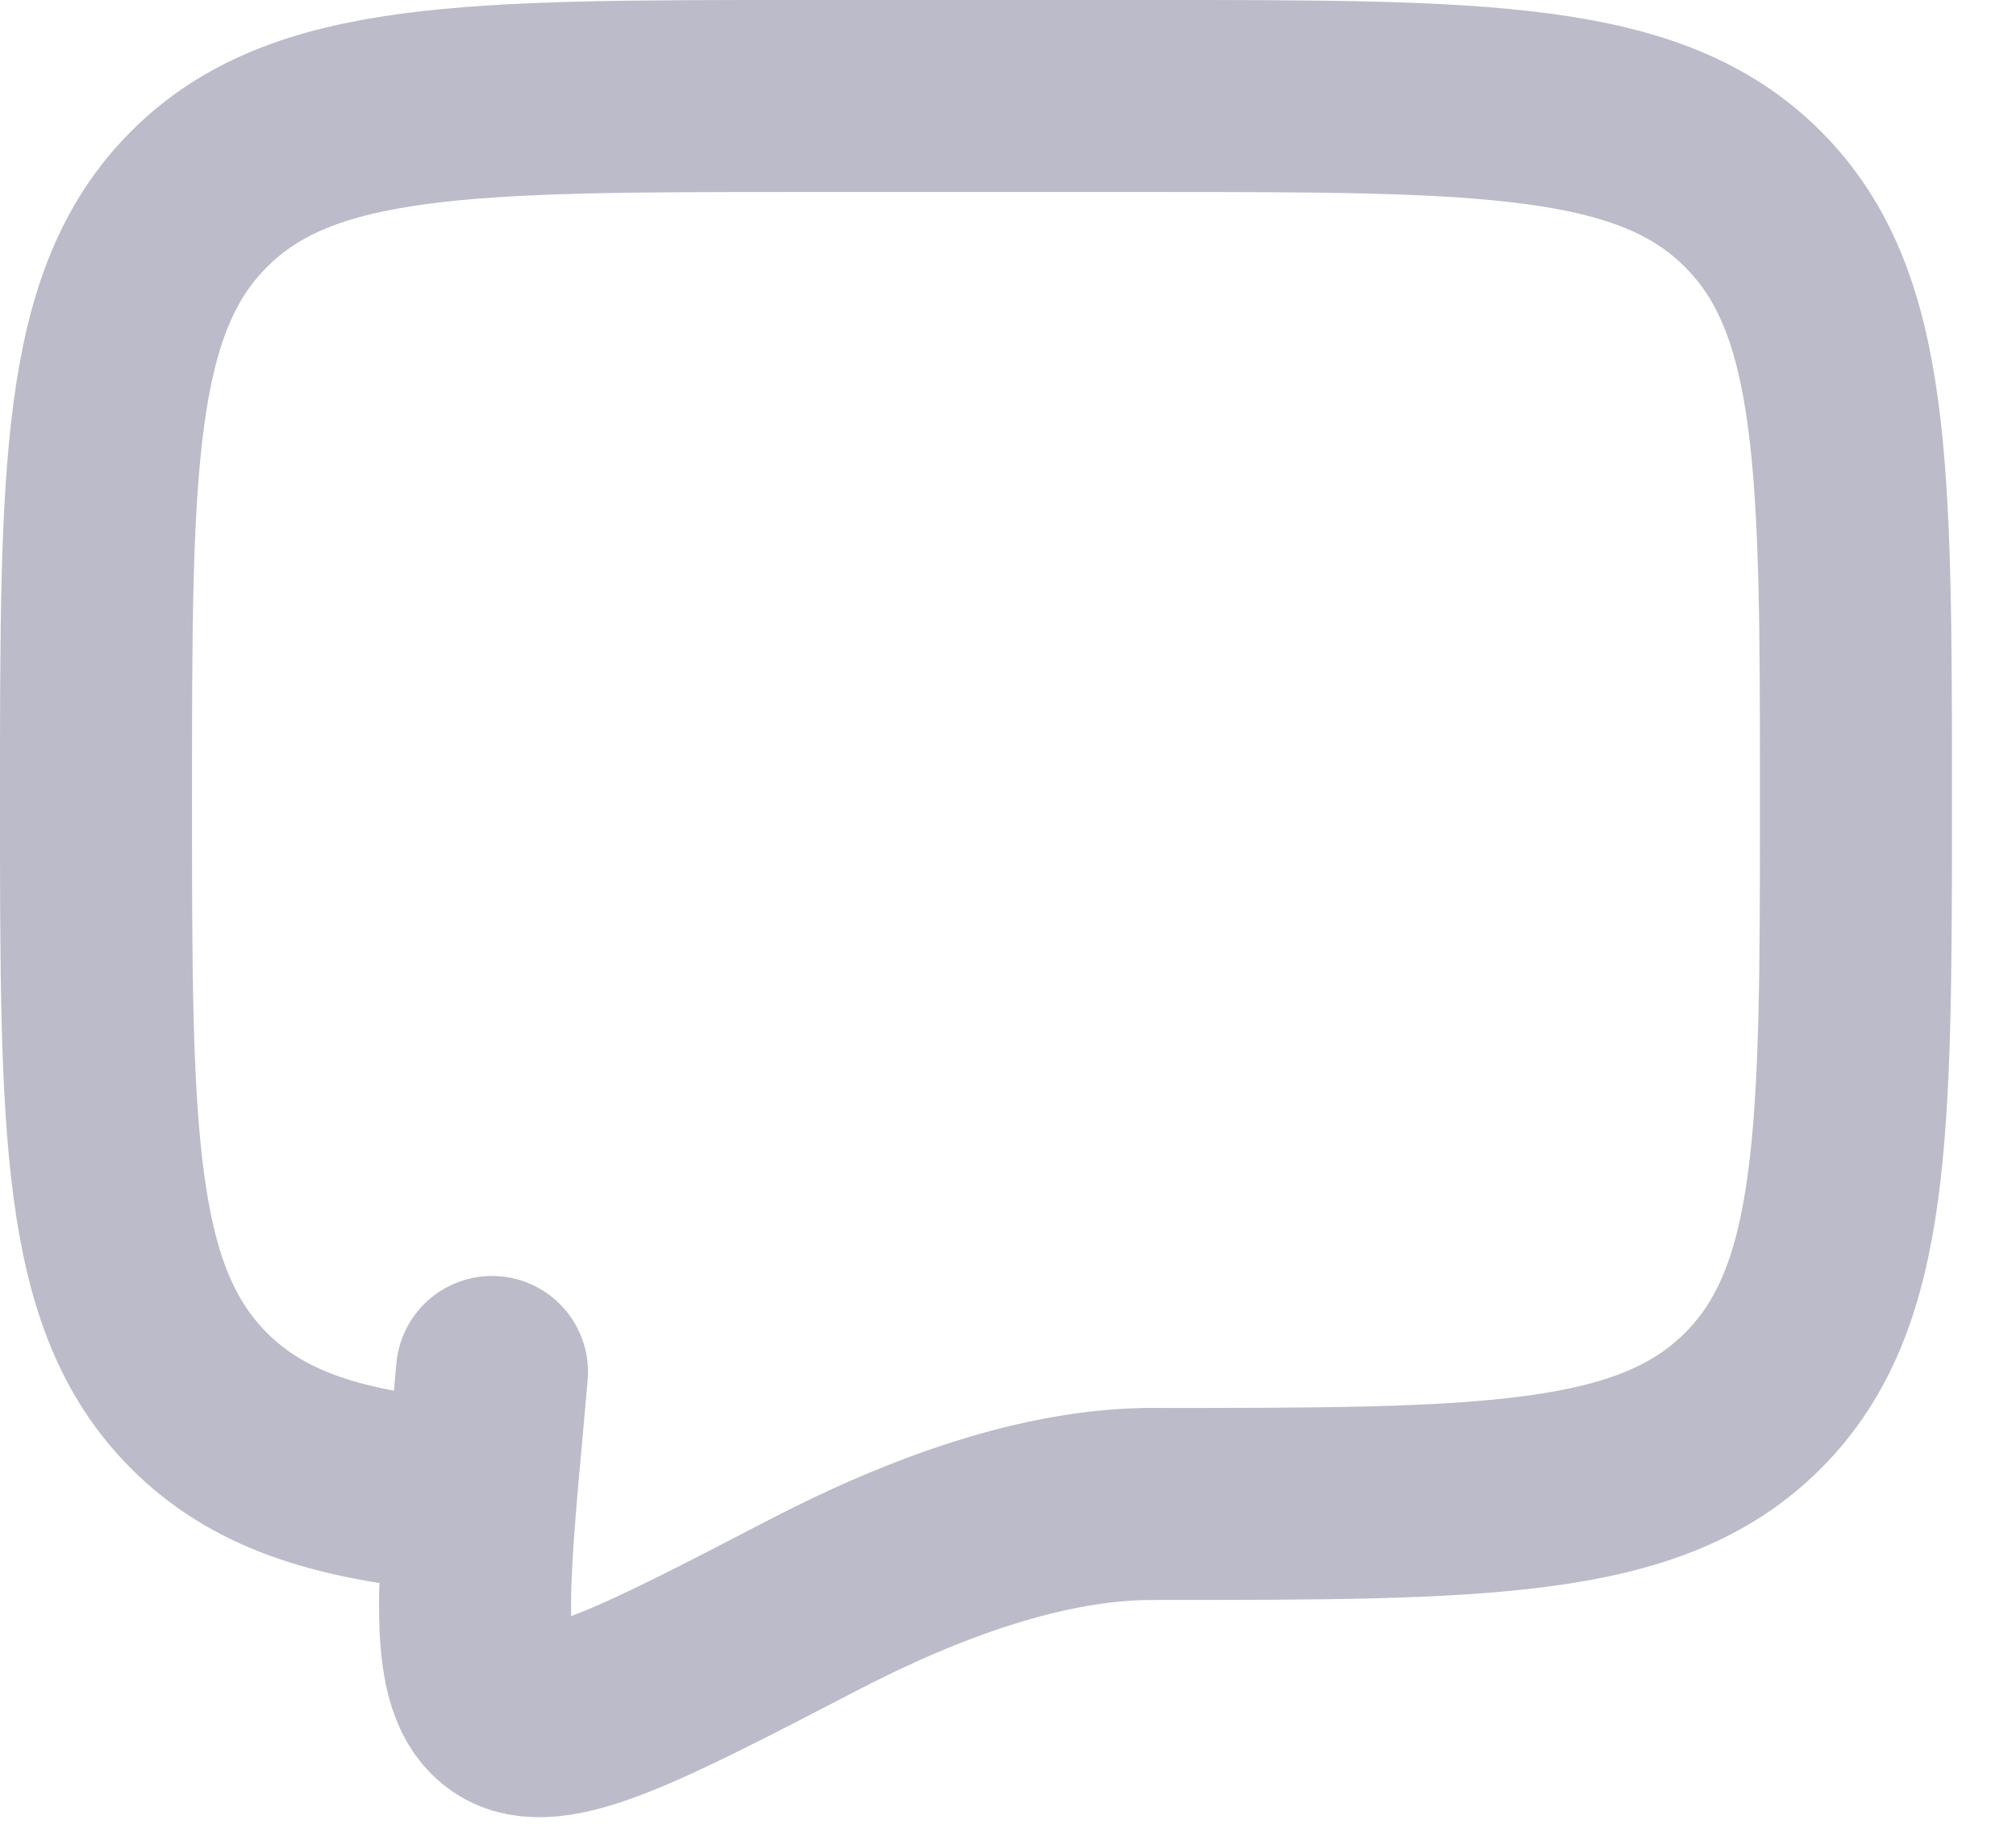 <svg width="21" height="19" viewBox="0 0 21 19" fill="none" xmlns="http://www.w3.org/2000/svg">
<path d="M12 15.667C15.457 15.667 17.186 15.667 18.259 14.592C19.333 13.519 19.333 11.79 19.333 8.333C19.333 4.877 19.333 3.148 18.259 2.074C17.186 1 15.457 1 12 1H8.333C4.877 1 3.148 1 2.074 2.074C1 3.148 1 4.877 1 8.333C1 11.79 1 13.519 2.074 14.592C2.673 15.192 3.475 15.457 4.667 15.573" stroke="#BBBBC9" stroke-width="2" stroke-linecap="round" stroke-linejoin="round"/>
<path d="M12 15.667C10.867 15.667 9.618 16.125 8.479 16.716C6.648 17.667 5.732 18.143 5.281 17.839C4.83 17.537 4.915 16.597 5.087 14.719L5.125 14.292" stroke="#BBBBC9" stroke-width="2" stroke-linecap="round"/>
</svg>
